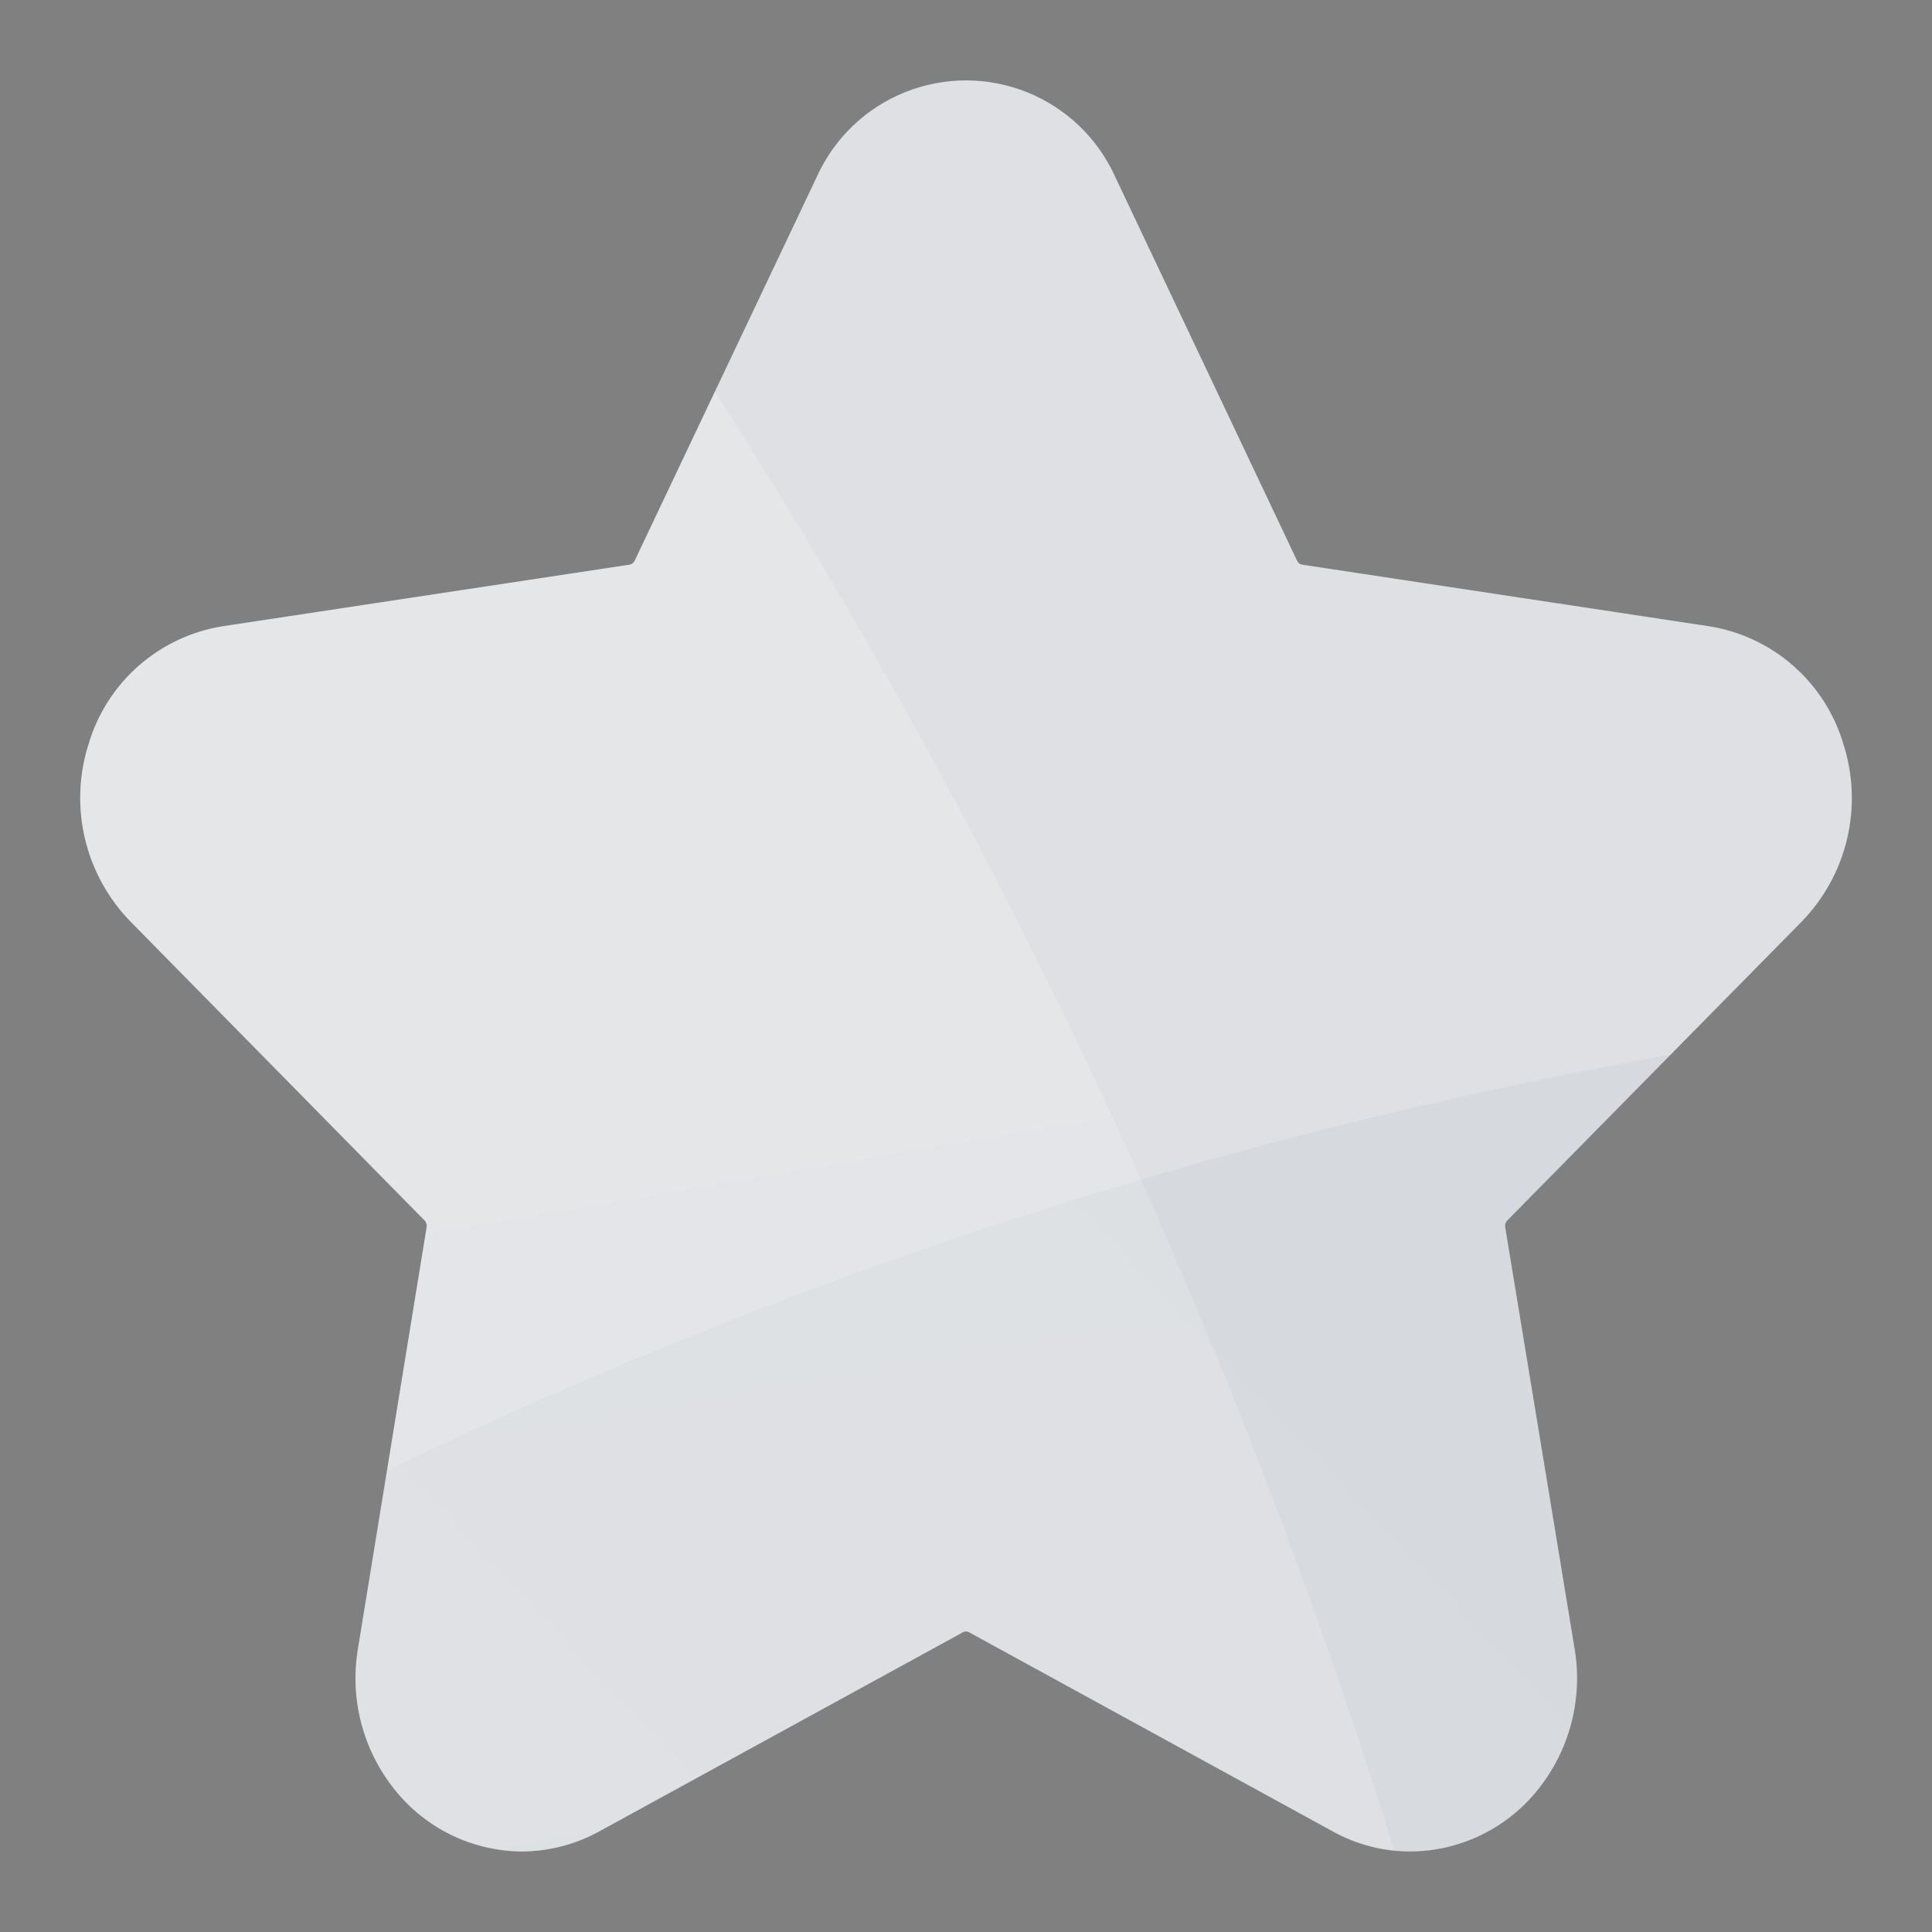 <svg xmlns="http://www.w3.org/2000/svg" xmlns:xlink="http://www.w3.org/1999/xlink" width="24" height="24" viewBox="0 0 24 24"><rect x="0" y="0" width="24" height="24" fill="#808080" stroke="none"/><defs><clipPath id="a"><path d="M17.019,22.5a1.985,1.985,0,0,1-.963-.25l-4.515-2.472a.086.086,0,0,0-.041-.011.084.084,0,0,0-.041.011L6.944,22.25a2.013,2.013,0,0,1-.963.25A2.04,2.04,0,0,1,4.4,21.728a2.209,2.209,0,0,1-.453-1.749L4.8,14.743a.1.1,0,0,0-.026-.082L1.126,10.953A2.2,2.2,0,0,1,.6,8.745a2.08,2.08,0,0,1,1.67-1.466l5.048-.764a.089.089,0,0,0,.067-.051L9.645,1.7a2.033,2.033,0,0,1,3.71,0l2.257,4.764a.089.089,0,0,0,.067.051l5.048.764A2.081,2.081,0,0,1,22.4,8.745a2.2,2.2,0,0,1-.523,2.208l-3.653,3.708a.1.1,0,0,0-.026.082l.862,5.236a2.209,2.209,0,0,1-.453,1.749A2.04,2.04,0,0,1,17.019,22.5Z" transform="translate(0.5 0.5)" fill="#dee0e3"/></clipPath><linearGradient id="b" x1="0.148" y1="0.855" x2="0.885" y2="0.157" gradientUnits="objectBoundingBox"><stop offset="0" stop-color="#364965"/><stop offset="1" stop-color="#364965" stop-opacity="0"/></linearGradient><linearGradient id="c" x1="0.148" y1="0.855" x2="0.885" y2="0.157" gradientUnits="objectBoundingBox"><stop offset="0" stop-color="#fff"/><stop offset="1" stop-color="#fff" stop-opacity="0"/></linearGradient></defs><rect width="24" height="24" fill="#fff" opacity="0"/><g clip-path="url(#a)"><path d="M17.019,22.5a1.985,1.985,0,0,1-.963-.25l-4.515-2.472a.086.086,0,0,0-.041-.011.084.084,0,0,0-.041.011L6.944,22.25a2.013,2.013,0,0,1-.963.25A2.04,2.04,0,0,1,4.4,21.728a2.209,2.209,0,0,1-.453-1.749L4.8,14.743a.1.1,0,0,0-.026-.082L1.126,10.953A2.2,2.2,0,0,1,.6,8.745a2.08,2.08,0,0,1,1.67-1.466l5.048-.764a.089.089,0,0,0,.067-.051L9.645,1.7a2.033,2.033,0,0,1,3.71,0l2.257,4.764a.089.089,0,0,0,.067.051l5.048.764A2.081,2.081,0,0,1,22.4,8.745a2.2,2.2,0,0,1-.523,2.208l-3.653,3.708a.1.1,0,0,0-.026.082l.862,5.236a2.209,2.209,0,0,1-.453,1.749A2.04,2.04,0,0,1,17.019,22.5Z" transform="translate(0.5 0.5)" fill="#dee0e3"/><ellipse cx="61.392" cy="61.392" rx="61.392" ry="61.392" transform="matrix(-0.996, -0.087, 0.087, -0.996, 87.317, 140.02)" opacity="0.06" fill="url(#b)"/><ellipse cx="74.552" cy="74.552" rx="74.552" ry="74.552" transform="matrix(-0.588, 0.809, -0.809, -0.588, 50.269, 28.643)" opacity="0.272" fill="url(#c)"/></g></svg>